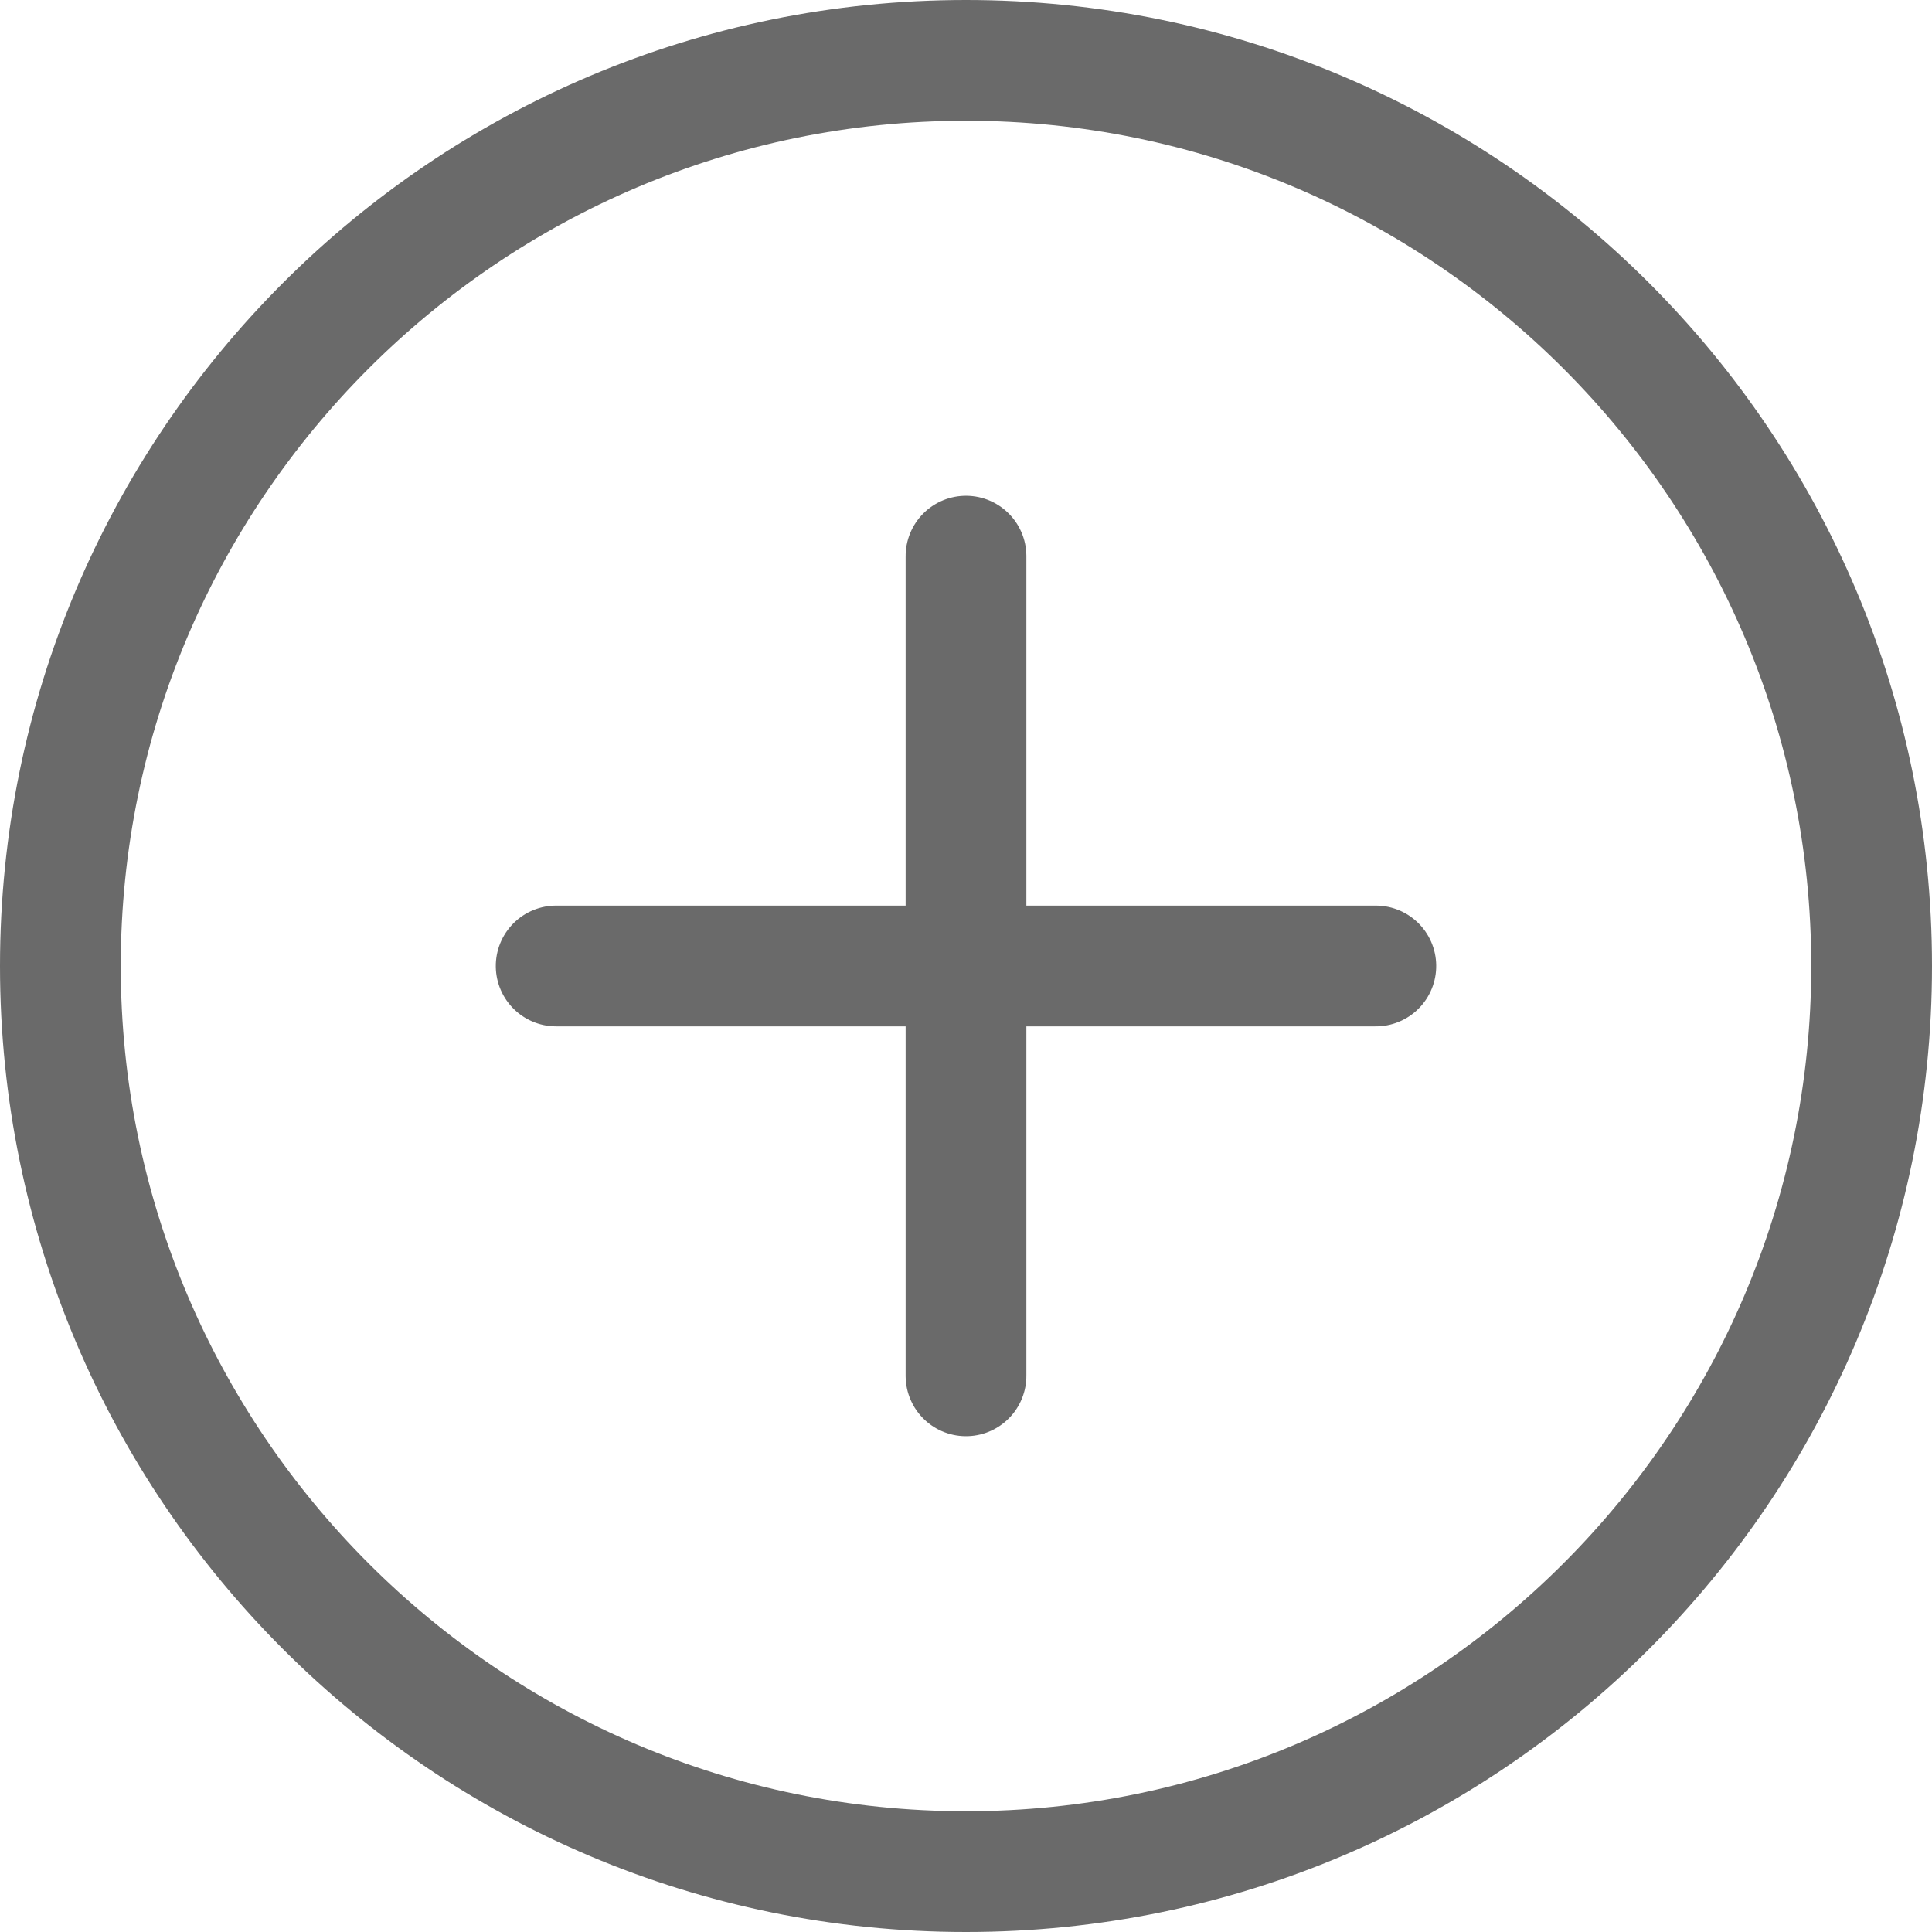 <svg xmlns="http://www.w3.org/2000/svg" width="16" height="16" viewBox="0 0 16 16">
  <g id="ico-plus-click" transform="translate(-315 -275)">
    <g id="Path_29" data-name="Path 29" transform="translate(315 275)" fill="none">
      <path d="M8,0A8,8,0,1,1,0,8,8,8,0,0,1,8,0Z" stroke="none"/>
      <path d="M 8 1 C 4.14 1 1 4.14 1 8 C 1 11.86 4.14 15 8 15 C 11.86 15 15 11.86 15 8 C 15 4.14 11.86 1 8 1 M 8 0 C 12.418 0 16 3.582 16 8 C 16 12.418 12.418 16 8 16 C 3.582 16 0 12.418 0 8 C 0 3.582 3.582 0 8 0 Z" stroke="none" fill="#6a6a6a"/>
    </g>
    <g id="Group_28" data-name="Group 28" transform="translate(323 286.394) rotate(-135)">
      <line id="Line_3" data-name="Line 3" x2="4.8" y2="4.8" transform="translate(0)" fill="none" stroke="#6a6a6a" stroke-linecap="round" stroke-width="1"/>
      <line id="Line_4" data-name="Line 4" y1="4.8" x2="4.8" transform="translate(0)" fill="none" stroke="#6a6a6a" stroke-linecap="round" stroke-width="1"/>
    </g>
  </g>
</svg>
